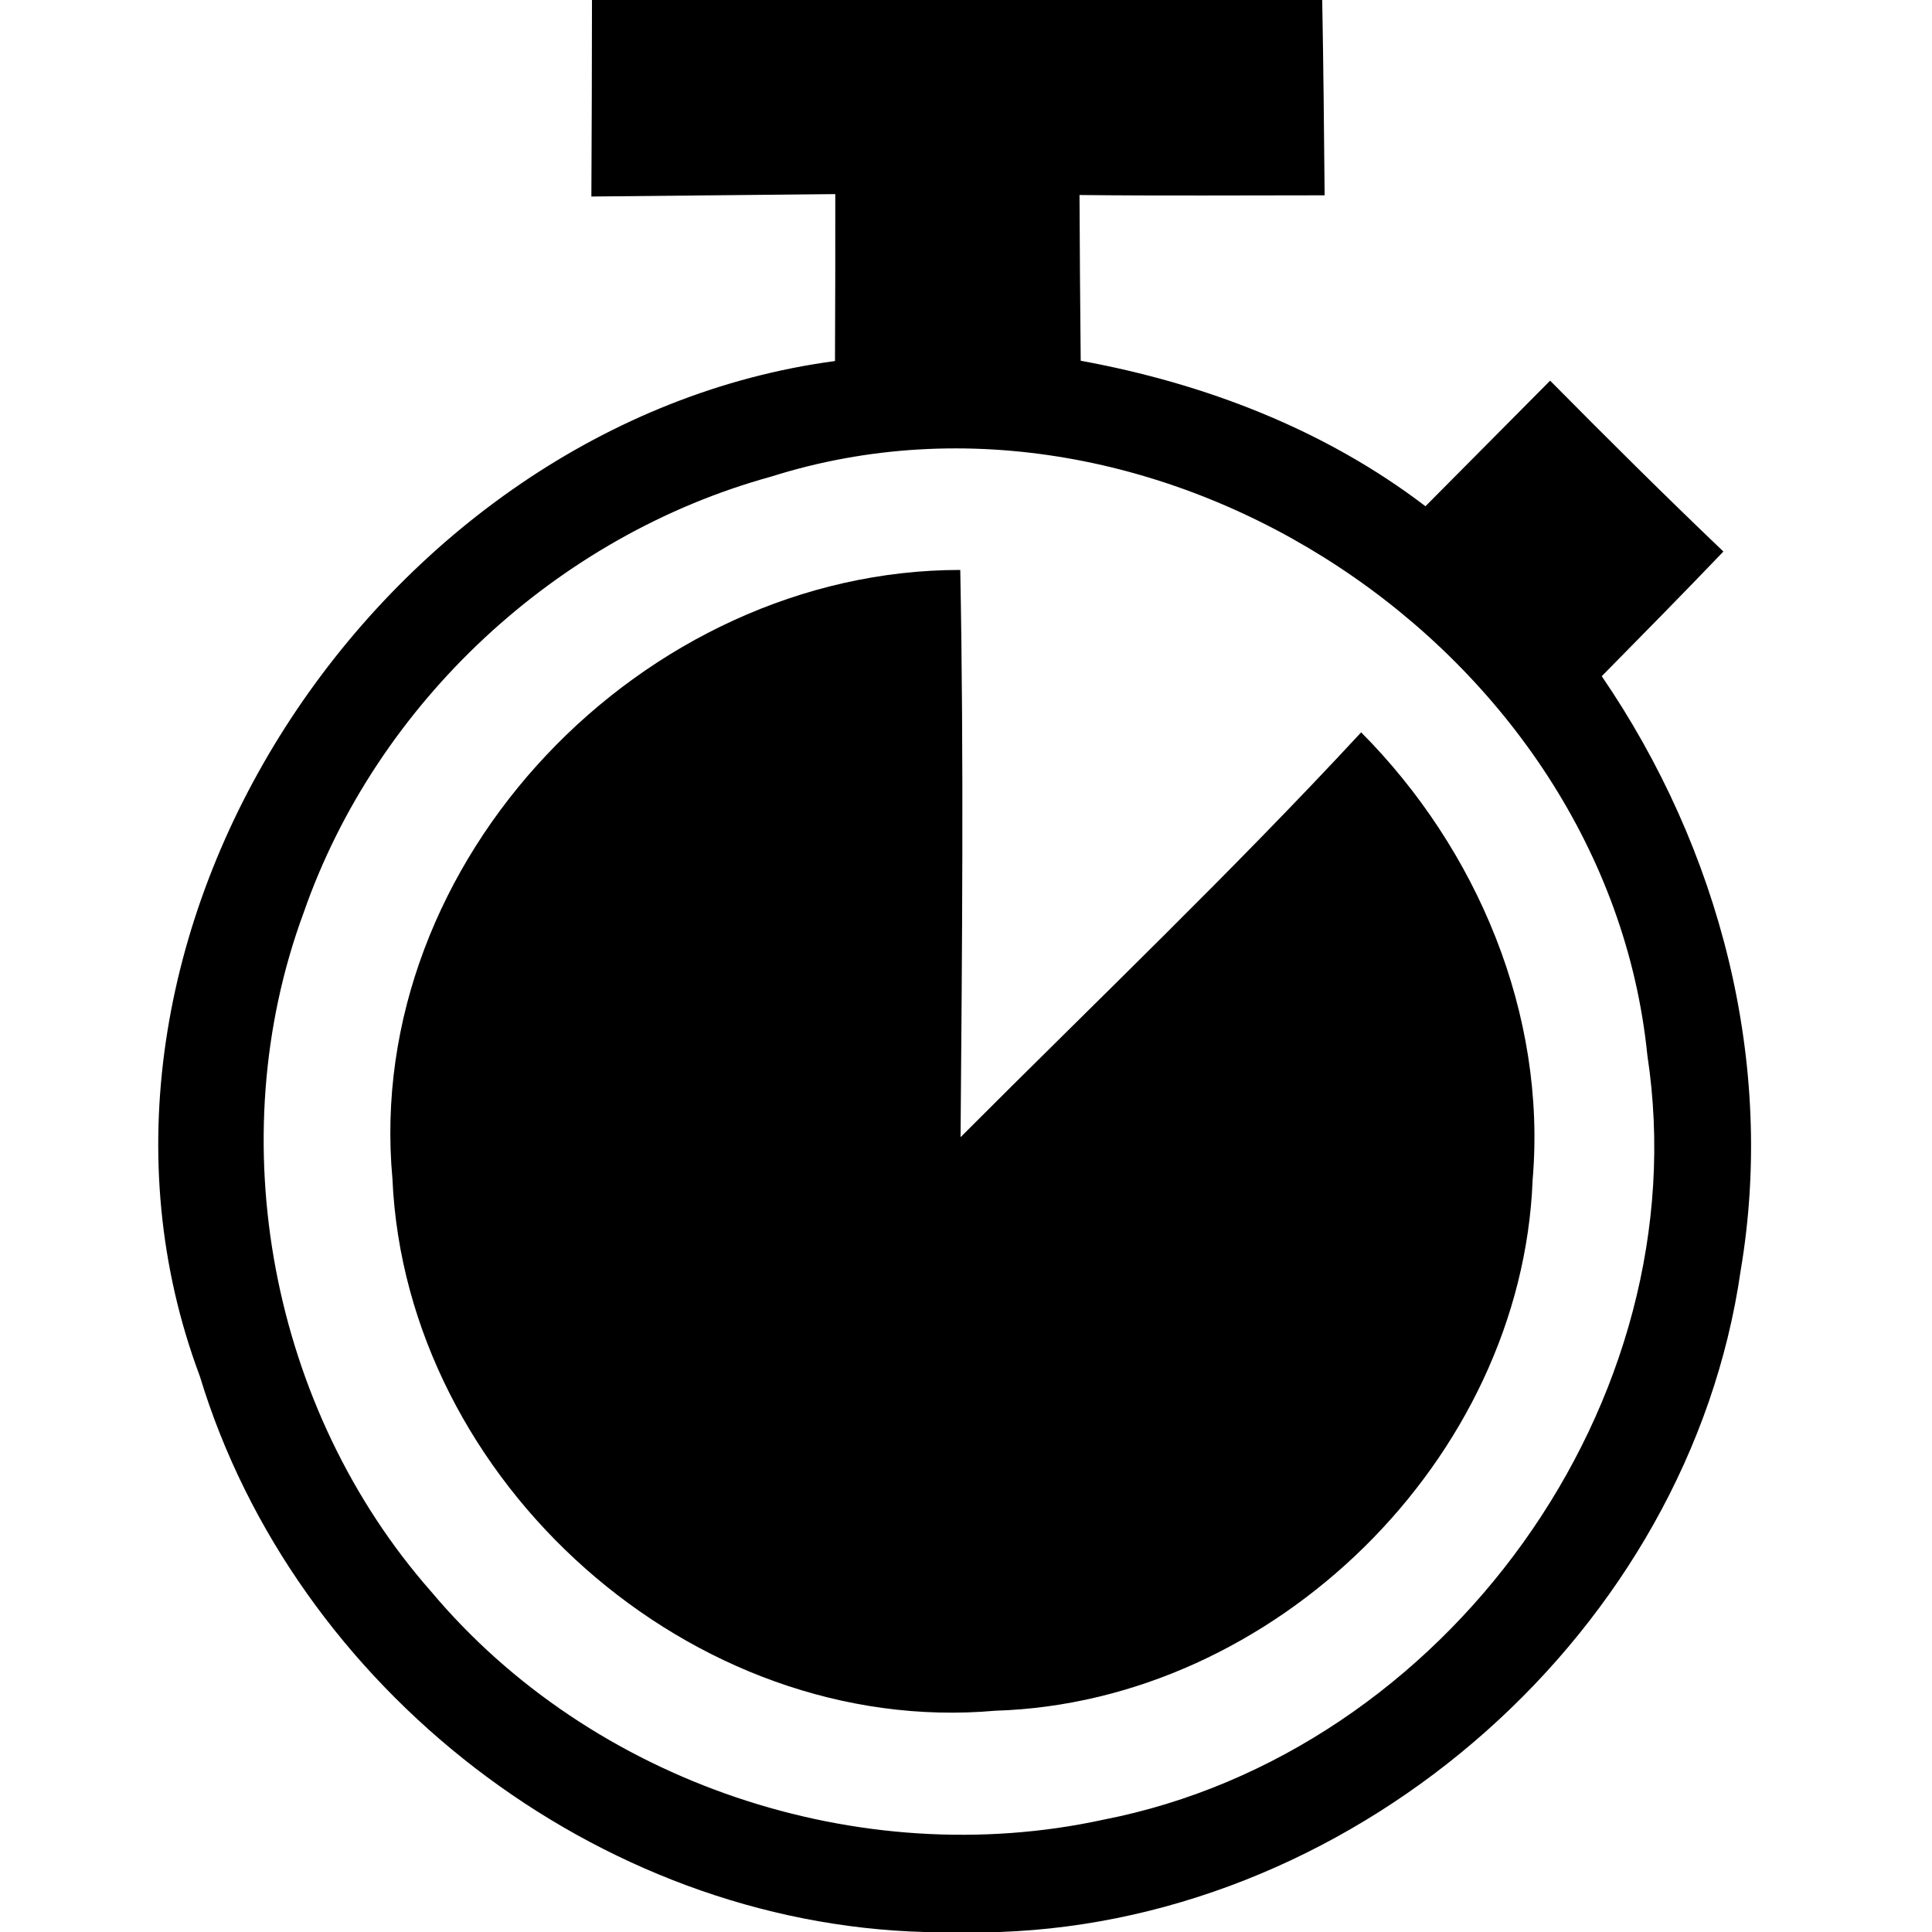 <?xml version="1.0" encoding="UTF-8" ?>
<!DOCTYPE svg PUBLIC "-//W3C//DTD SVG 1.1//EN" "http://www.w3.org/Graphics/SVG/1.1/DTD/svg11.dtd">
<svg width="64pt" height="64pt" viewBox="0 0 64 64" version="1.1" xmlns="http://www.w3.org/2000/svg">
  <g>
    <path d=" M 19.61 0.00 L 43.80 0.00 C 43.84 2.16 43.86 4.31 43.88 6.47 C 41.17 6.47 38.47 6.49 35.76 6.46 C 35.77 8.29 35.78 10.12 35.80 11.95 C 39.90 12.70 43.88 14.22 47.22 16.77 C 48.59 15.39 49.97 14.00 51.35 12.61 C 53.24 14.52 55.14 16.41 57.09 18.27 C 55.76 19.66 54.41 21.03 53.06 22.40 C 56.97 28.12 58.83 35.21 57.66 42.10 C 55.95 53.98 45.08 63.58 33.11 64.00 L 30.63 64.00 C 19.79 63.71 9.76 55.94 6.62 45.59 C 1.18 31.08 12.60 13.97 27.66 11.96 C 27.67 10.12 27.67 8.28 27.67 6.43 C 24.97 6.46 22.28 6.48 19.59 6.51 C 19.60 4.34 19.61 2.17 19.61 0.00 M 25.54 15.79 C 18.45 17.74 12.48 23.28 10.06 30.23 C 7.27 37.77 8.98 46.70 14.28 52.72 C 19.60 59.06 28.47 62.04 36.55 60.28 C 47.88 58.07 56.32 46.43 54.57 34.95 C 53.22 21.54 38.45 11.70 25.54 15.79 Z" />
    <path d=" M 13.00 39.05 C 12.03 28.49 21.32 18.88 31.81 18.88 C 31.93 25.14 31.87 31.40 31.82 37.67 C 36.26 33.22 40.82 28.87 45.09 24.26 C 48.94 28.13 51.24 33.60 50.77 39.09 C 50.41 48.34 42.20 56.39 32.97 56.67 C 22.93 57.56 13.44 49.08 13.00 39.05 Z" />
  </g>
</svg>
